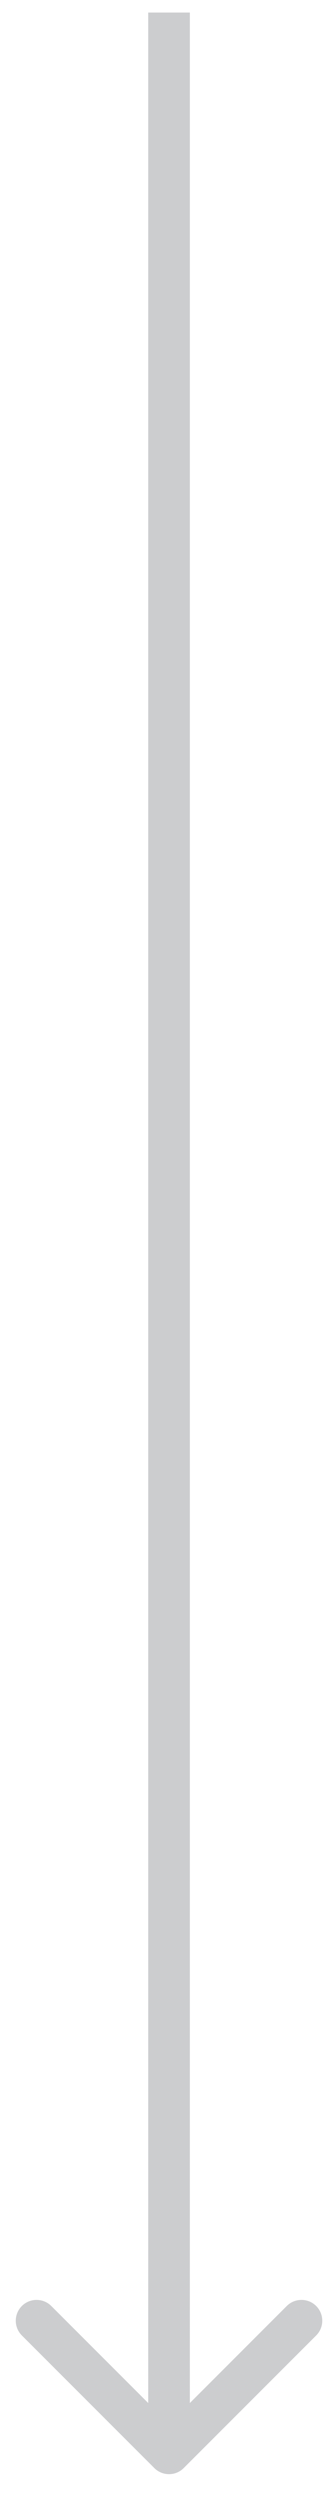 <svg width="8" height="60" viewBox="0 0 8 60" fill="none" xmlns="http://www.w3.org/2000/svg">
<path d="M3.707 59.233C3.902 59.429 4.219 59.429 4.414 59.233L7.596 56.051C7.791 55.856 7.791 55.54 7.596 55.344C7.401 55.149 7.084 55.149 6.889 55.344L4.061 58.173L1.232 55.344C1.037 55.149 0.72 55.149 0.525 55.344C0.33 55.54 0.33 55.856 0.525 56.051L3.707 59.233ZM3.561 0.301L3.561 58.88L4.561 58.88L4.561 0.301L3.561 0.301Z" fill="#9B9CA0" fill-opacity="0.5"/>
</svg>
